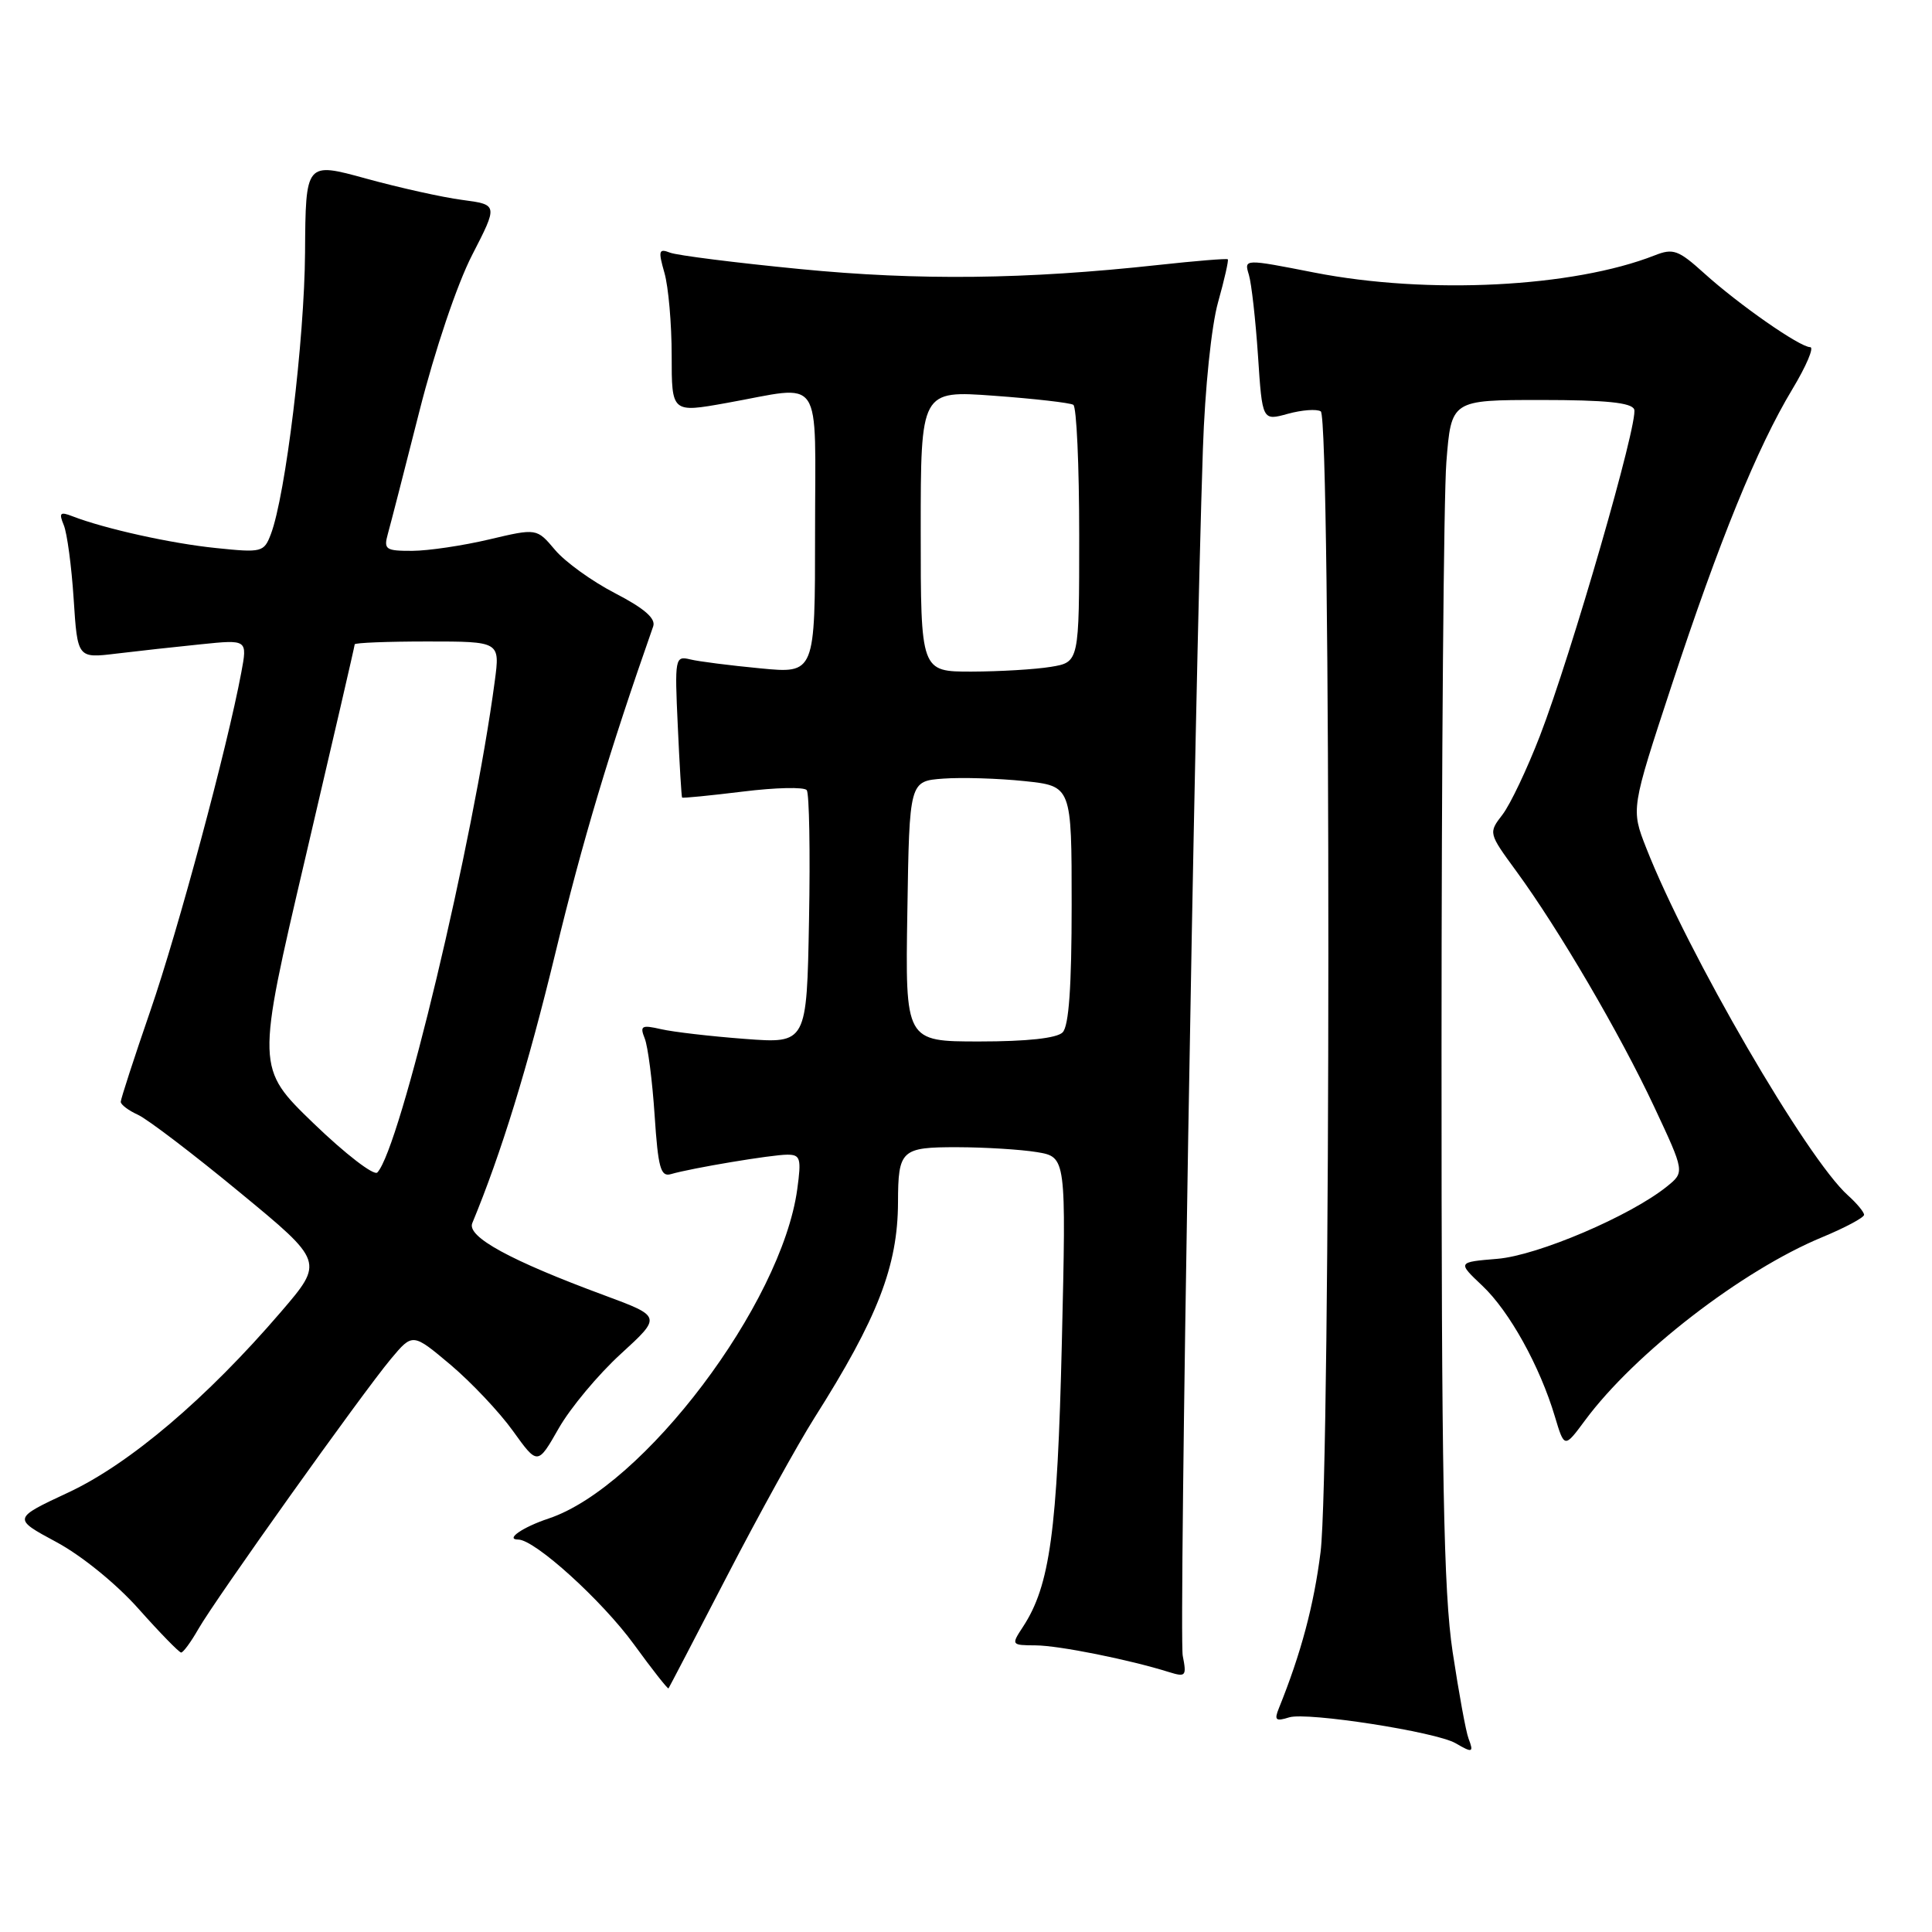 <?xml version="1.0" encoding="UTF-8" standalone="no"?>
<!DOCTYPE svg PUBLIC "-//W3C//DTD SVG 1.1//EN" "http://www.w3.org/Graphics/SVG/1.1/DTD/svg11.dtd" >
<svg xmlns="http://www.w3.org/2000/svg" xmlns:xlink="http://www.w3.org/1999/xlink" version="1.1" viewBox="0 0 256 256">
 <g >
 <path fill="currentColor"
d=" M 194.59 230.37 C 194.24 229.47 193.30 224.30 192.48 218.88 C 191.28 210.88 191.00 195.79 191.01 139.26 C 191.01 100.89 191.30 65.79 191.65 61.25 C 192.30 53.00 192.30 53.00 204.18 53.00 C 212.78 53.00 216.20 53.35 216.54 54.25 C 217.14 55.81 208.22 86.69 204.05 97.50 C 202.35 101.90 200.12 106.60 199.09 107.94 C 197.22 110.37 197.22 110.38 200.92 115.44 C 206.54 123.12 214.64 136.96 219.18 146.64 C 223.24 155.31 223.24 155.31 220.87 157.22 C 216.05 161.11 203.76 166.36 198.41 166.80 C 193.11 167.24 193.11 167.24 196.42 170.37 C 200.01 173.76 204.04 181.03 206.03 187.70 C 207.29 191.90 207.29 191.90 210.03 188.20 C 216.59 179.33 230.83 168.33 241.44 163.94 C 244.50 162.67 247.00 161.33 247.00 160.97 C 247.00 160.61 246.04 159.45 244.87 158.40 C 239.42 153.54 223.59 126.28 218.13 112.35 C 216.11 107.20 216.11 107.20 221.49 90.85 C 227.82 71.63 232.84 59.31 237.49 51.58 C 239.34 48.51 240.41 46.00 239.86 46.00 C 238.49 46.00 230.40 40.36 225.79 36.19 C 222.39 33.12 221.70 32.87 219.25 33.84 C 208.45 38.08 189.21 39.06 174.17 36.12 C 164.84 34.29 164.84 34.29 165.48 36.40 C 165.83 37.55 166.37 42.38 166.69 47.13 C 167.26 55.77 167.26 55.77 170.65 54.83 C 172.51 54.32 174.47 54.17 175.01 54.51 C 176.37 55.35 176.34 194.85 174.98 205.67 C 174.10 212.69 172.39 219.10 169.45 226.37 C 168.82 227.93 169.04 228.12 170.82 227.56 C 173.16 226.82 190.30 229.48 192.88 230.99 C 195.12 232.30 195.30 232.23 194.59 230.37 Z  M 96.33 208.85 C 100.50 200.79 105.72 191.34 107.93 187.85 C 116.29 174.66 118.96 167.76 118.99 159.33 C 119.01 152.37 119.40 152.00 126.86 152.01 C 130.51 152.02 135.25 152.31 137.39 152.66 C 141.28 153.31 141.28 153.31 140.70 177.90 C 140.11 202.93 139.12 210.11 135.55 215.56 C 133.97 217.97 133.99 218.00 137.23 218.02 C 140.32 218.04 149.64 219.91 154.90 221.56 C 157.12 222.25 157.25 222.10 156.72 219.40 C 156.20 216.74 158.28 92.07 159.39 59.50 C 159.66 51.47 160.52 43.17 161.40 40.05 C 162.24 37.05 162.82 34.49 162.69 34.36 C 162.57 34.23 158.42 34.57 153.48 35.11 C 135.90 37.03 121.72 37.19 106.00 35.65 C 97.47 34.82 89.73 33.84 88.79 33.48 C 87.29 32.90 87.20 33.21 88.04 36.15 C 88.57 37.99 89.00 42.91 89.00 47.09 C 89.00 54.70 89.00 54.70 96.25 53.40 C 109.30 51.07 108.00 49.16 108.00 70.63 C 108.00 89.26 108.00 89.26 100.75 88.56 C 96.76 88.18 92.57 87.65 91.44 87.37 C 89.45 86.89 89.39 87.19 89.81 96.19 C 90.04 101.31 90.30 105.58 90.38 105.68 C 90.46 105.78 94.08 105.42 98.42 104.89 C 102.76 104.35 106.57 104.26 106.90 104.70 C 107.23 105.14 107.37 112.87 107.20 121.89 C 106.90 138.28 106.90 138.28 98.70 137.66 C 94.19 137.32 89.19 136.74 87.59 136.37 C 85.01 135.78 84.76 135.92 85.43 137.60 C 85.85 138.65 86.44 143.22 86.74 147.77 C 87.20 154.75 87.54 155.97 88.89 155.58 C 91.67 154.77 102.28 153.00 104.32 153.00 C 106.06 153.00 106.20 153.49 105.64 157.58 C 103.56 172.79 85.27 197.01 72.70 201.21 C 69.24 202.36 66.88 204.00 68.67 204.00 C 70.86 204.00 79.76 212.06 84.01 217.90 C 86.42 221.22 88.48 223.83 88.58 223.72 C 88.67 223.60 92.16 216.91 96.33 208.85 Z  M 26.28 215.86 C 28.54 211.90 47.97 184.64 51.80 180.06 C 54.68 176.62 54.68 176.62 59.70 180.84 C 62.45 183.17 66.18 187.11 67.97 189.61 C 71.24 194.16 71.24 194.16 74.04 189.25 C 75.58 186.55 79.28 182.12 82.26 179.40 C 87.67 174.45 87.67 174.45 80.09 171.64 C 67.59 167.02 61.83 163.87 62.58 162.07 C 66.42 152.80 69.91 141.47 73.59 126.29 C 77.21 111.34 80.70 99.67 86.55 83.00 C 86.92 81.96 85.39 80.62 81.51 78.61 C 78.45 77.03 74.86 74.44 73.54 72.86 C 71.12 69.99 71.12 69.99 64.81 71.48 C 61.34 72.30 56.76 72.98 54.63 72.99 C 51.10 73.00 50.82 72.81 51.39 70.75 C 51.74 69.51 53.62 62.20 55.57 54.50 C 57.62 46.41 60.56 37.68 62.55 33.81 C 65.99 27.12 65.99 27.12 61.25 26.49 C 58.64 26.15 52.90 24.87 48.50 23.66 C 40.50 21.46 40.50 21.46 40.42 33.48 C 40.34 45.07 37.84 65.65 35.89 70.78 C 34.98 73.17 34.70 73.25 28.64 72.62 C 22.70 72.02 13.86 70.06 9.58 68.40 C 7.96 67.77 7.78 67.96 8.45 69.58 C 8.89 70.63 9.48 75.04 9.76 79.36 C 10.27 87.23 10.27 87.23 15.39 86.61 C 18.20 86.27 23.27 85.71 26.64 85.37 C 32.79 84.74 32.79 84.74 31.97 89.12 C 30.12 99.04 23.61 123.24 19.93 133.91 C 17.77 140.18 16.00 145.62 16.00 146.00 C 16.00 146.37 17.03 147.15 18.29 147.72 C 19.55 148.30 25.61 152.91 31.75 157.98 C 42.93 167.19 42.93 167.19 37.22 173.84 C 27.39 185.29 17.18 193.96 9.08 197.75 C 1.67 201.21 1.67 201.21 7.45 204.32 C 10.79 206.11 15.41 209.86 18.37 213.19 C 21.19 216.36 23.73 218.96 24.00 218.97 C 24.27 218.98 25.30 217.58 26.28 215.86 Z  M 120.23 120.75 C 120.50 103.50 120.50 103.50 125.00 103.17 C 127.47 102.99 132.31 103.14 135.75 103.50 C 142.00 104.16 142.00 104.16 142.00 119.88 C 142.00 130.77 141.63 135.97 140.80 136.80 C 140.03 137.57 136.08 138.00 129.78 138.00 C 119.95 138.00 119.95 138.00 120.23 120.75 Z  M 122.00 70.36 C 122.00 51.73 122.00 51.73 131.72 52.44 C 137.06 52.83 141.79 53.37 142.22 53.64 C 142.65 53.90 143.00 61.68 143.00 70.93 C 143.00 87.74 143.00 87.74 139.25 88.36 C 137.19 88.70 132.46 88.98 128.75 88.99 C 122.00 89.00 122.00 89.00 122.00 70.36 Z  M 41.56 148.86 C 33.94 141.50 33.94 141.50 40.47 113.63 C 44.06 98.30 47.00 85.59 47.00 85.38 C 47.00 85.17 51.33 85.00 56.63 85.00 C 66.26 85.00 66.26 85.00 65.56 90.25 C 62.75 111.46 53.02 152.18 50.00 155.36 C 49.55 155.83 45.75 152.90 41.56 148.86 Z "/>
</g>
</svg>